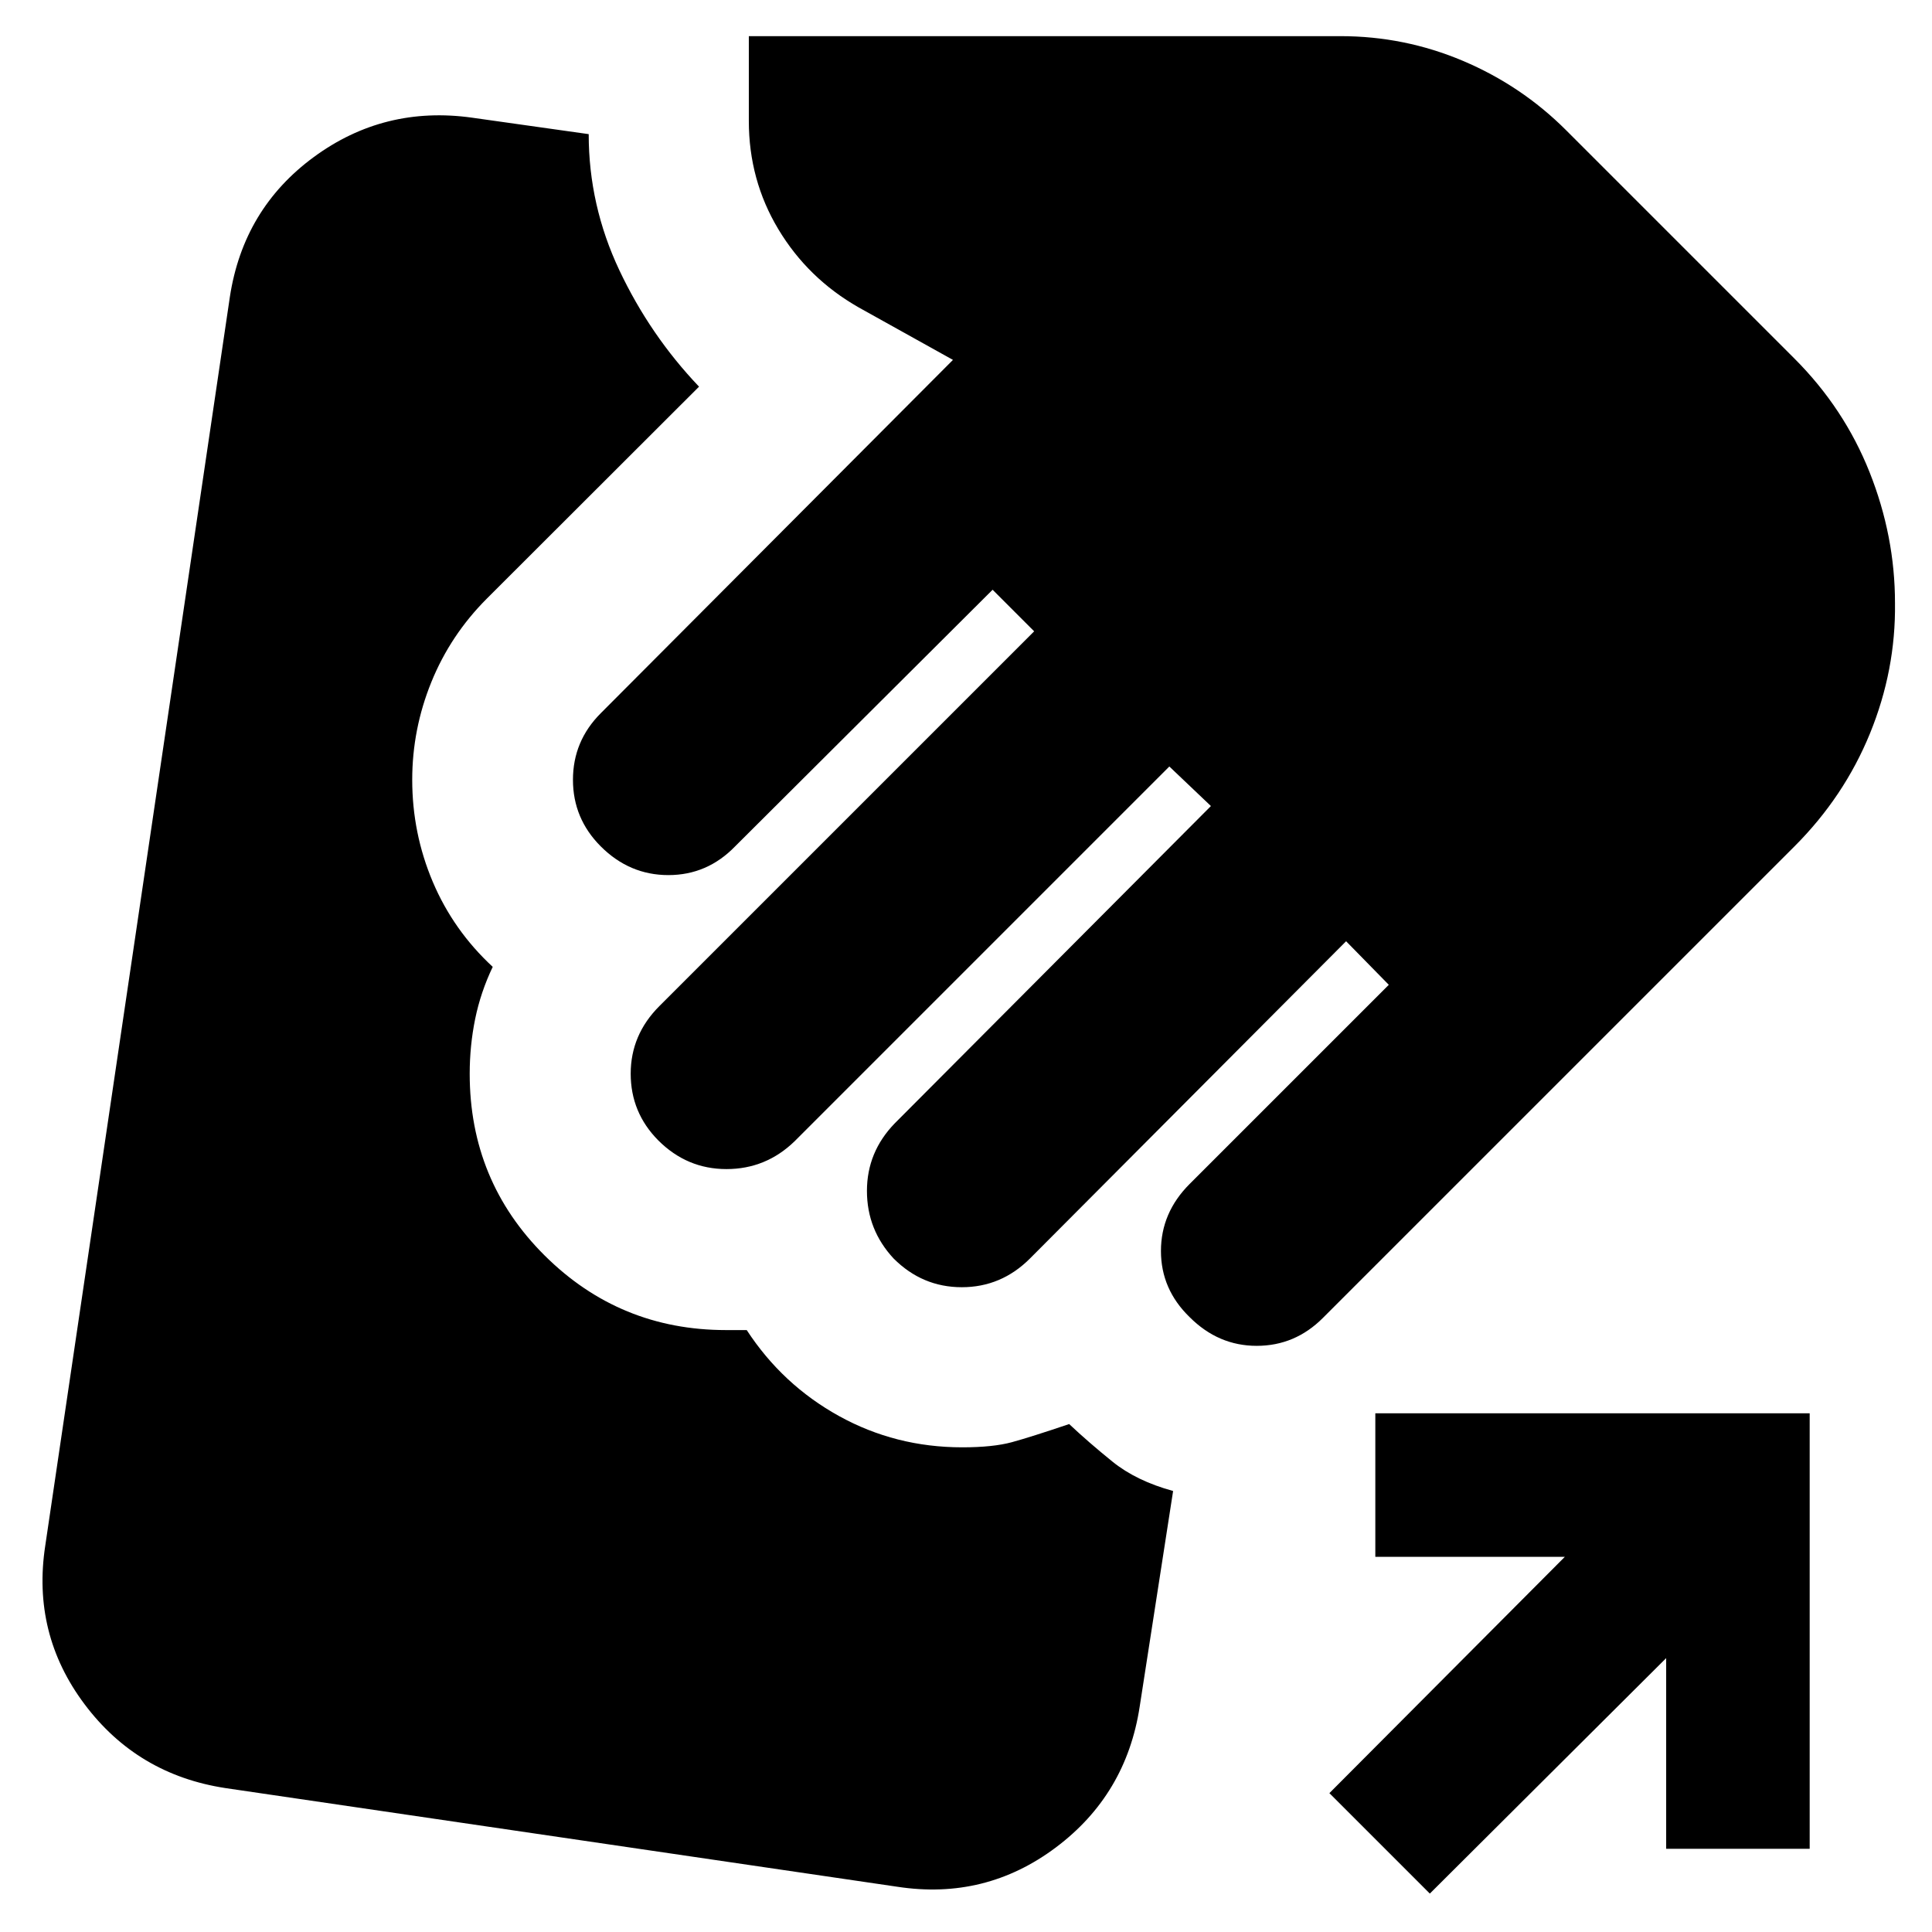<svg xmlns="http://www.w3.org/2000/svg" height="24" viewBox="0 -960 960 960" width="24"><path d="M445.91-22.48 111.96-71.52Q68.22-78.22 42-113.2q-26.22-34.97-19.52-78.71l91.74-620.57q6.69-43.74 41.67-69.46 34.98-25.71 78.72-19.58l57.91 8.17q0 35.39 15.26 67.68 15.26 32.28 39.57 57.8L241.96-662.61q-18.13 18.13-27.63 41.54-9.5 23.42-9.5 48.55 0 26.56 10.21 50.69 10.22 24.13 29.79 42.26-6 12.57-8.72 25.85-2.72 13.29-2.72 27.29 0 53.26 37.26 90.3t90.09 37.04h10.3q17.7 27.13 45.83 42.7 28.13 15.56 61.26 15.56 15.3 0 24.7-2.56 9.39-2.57 28.43-9 9.7 9.13 21.54 18.69 11.85 9.57 30.11 14.57L566.3-111.96Q559.61-68.22 524.63-42q-34.98 26.22-78.72 19.52Zm145.22-283.04q-14.26-13.83-14.26-32.87t14.26-33.31l98.96-98.95-21.22-21.65-157.09 157.65q-14.26 14.26-33.87 14.26t-33.87-14.26q-13.26-14.26-13.26-33.59 0-19.33 13.83-33.59L601.7-559.48l-20.66-19.65-186.21 186.22q-14.26 13.82-33.87 13.82t-33.87-14.26q-13.7-13.82-13.7-33.15t14.26-33.59L513.87-646.3l-20.65-20.66-127.96 127.53q-13.83 14.26-33.15 14.26-19.33 0-33.59-14.26-13.82-13.83-13.82-33.09 0-19.26 13.82-33.09l175-175.56-46.87-26.09q-25.22-14.39-39.89-38.83-14.67-24.43-14.67-53.78v-42.17h293.95q31.92 0 60.98 12.32 29.07 12.33 51.16 34.42l113.47 113.47q24.7 24.7 37.33 56.46 12.63 31.76 12.63 65.02.43 33.26-12.41 64.74-12.85 31.48-37.55 56.18L657.3-305.09q-13.82 13.83-32.86 13.83-19.05 0-33.31-14.26ZM710.48-19.09 660.57-69l117-117.43h-94.18v-71.31h215.83v216.39h-71.31v-94.74l-117.43 117Z"/></svg>